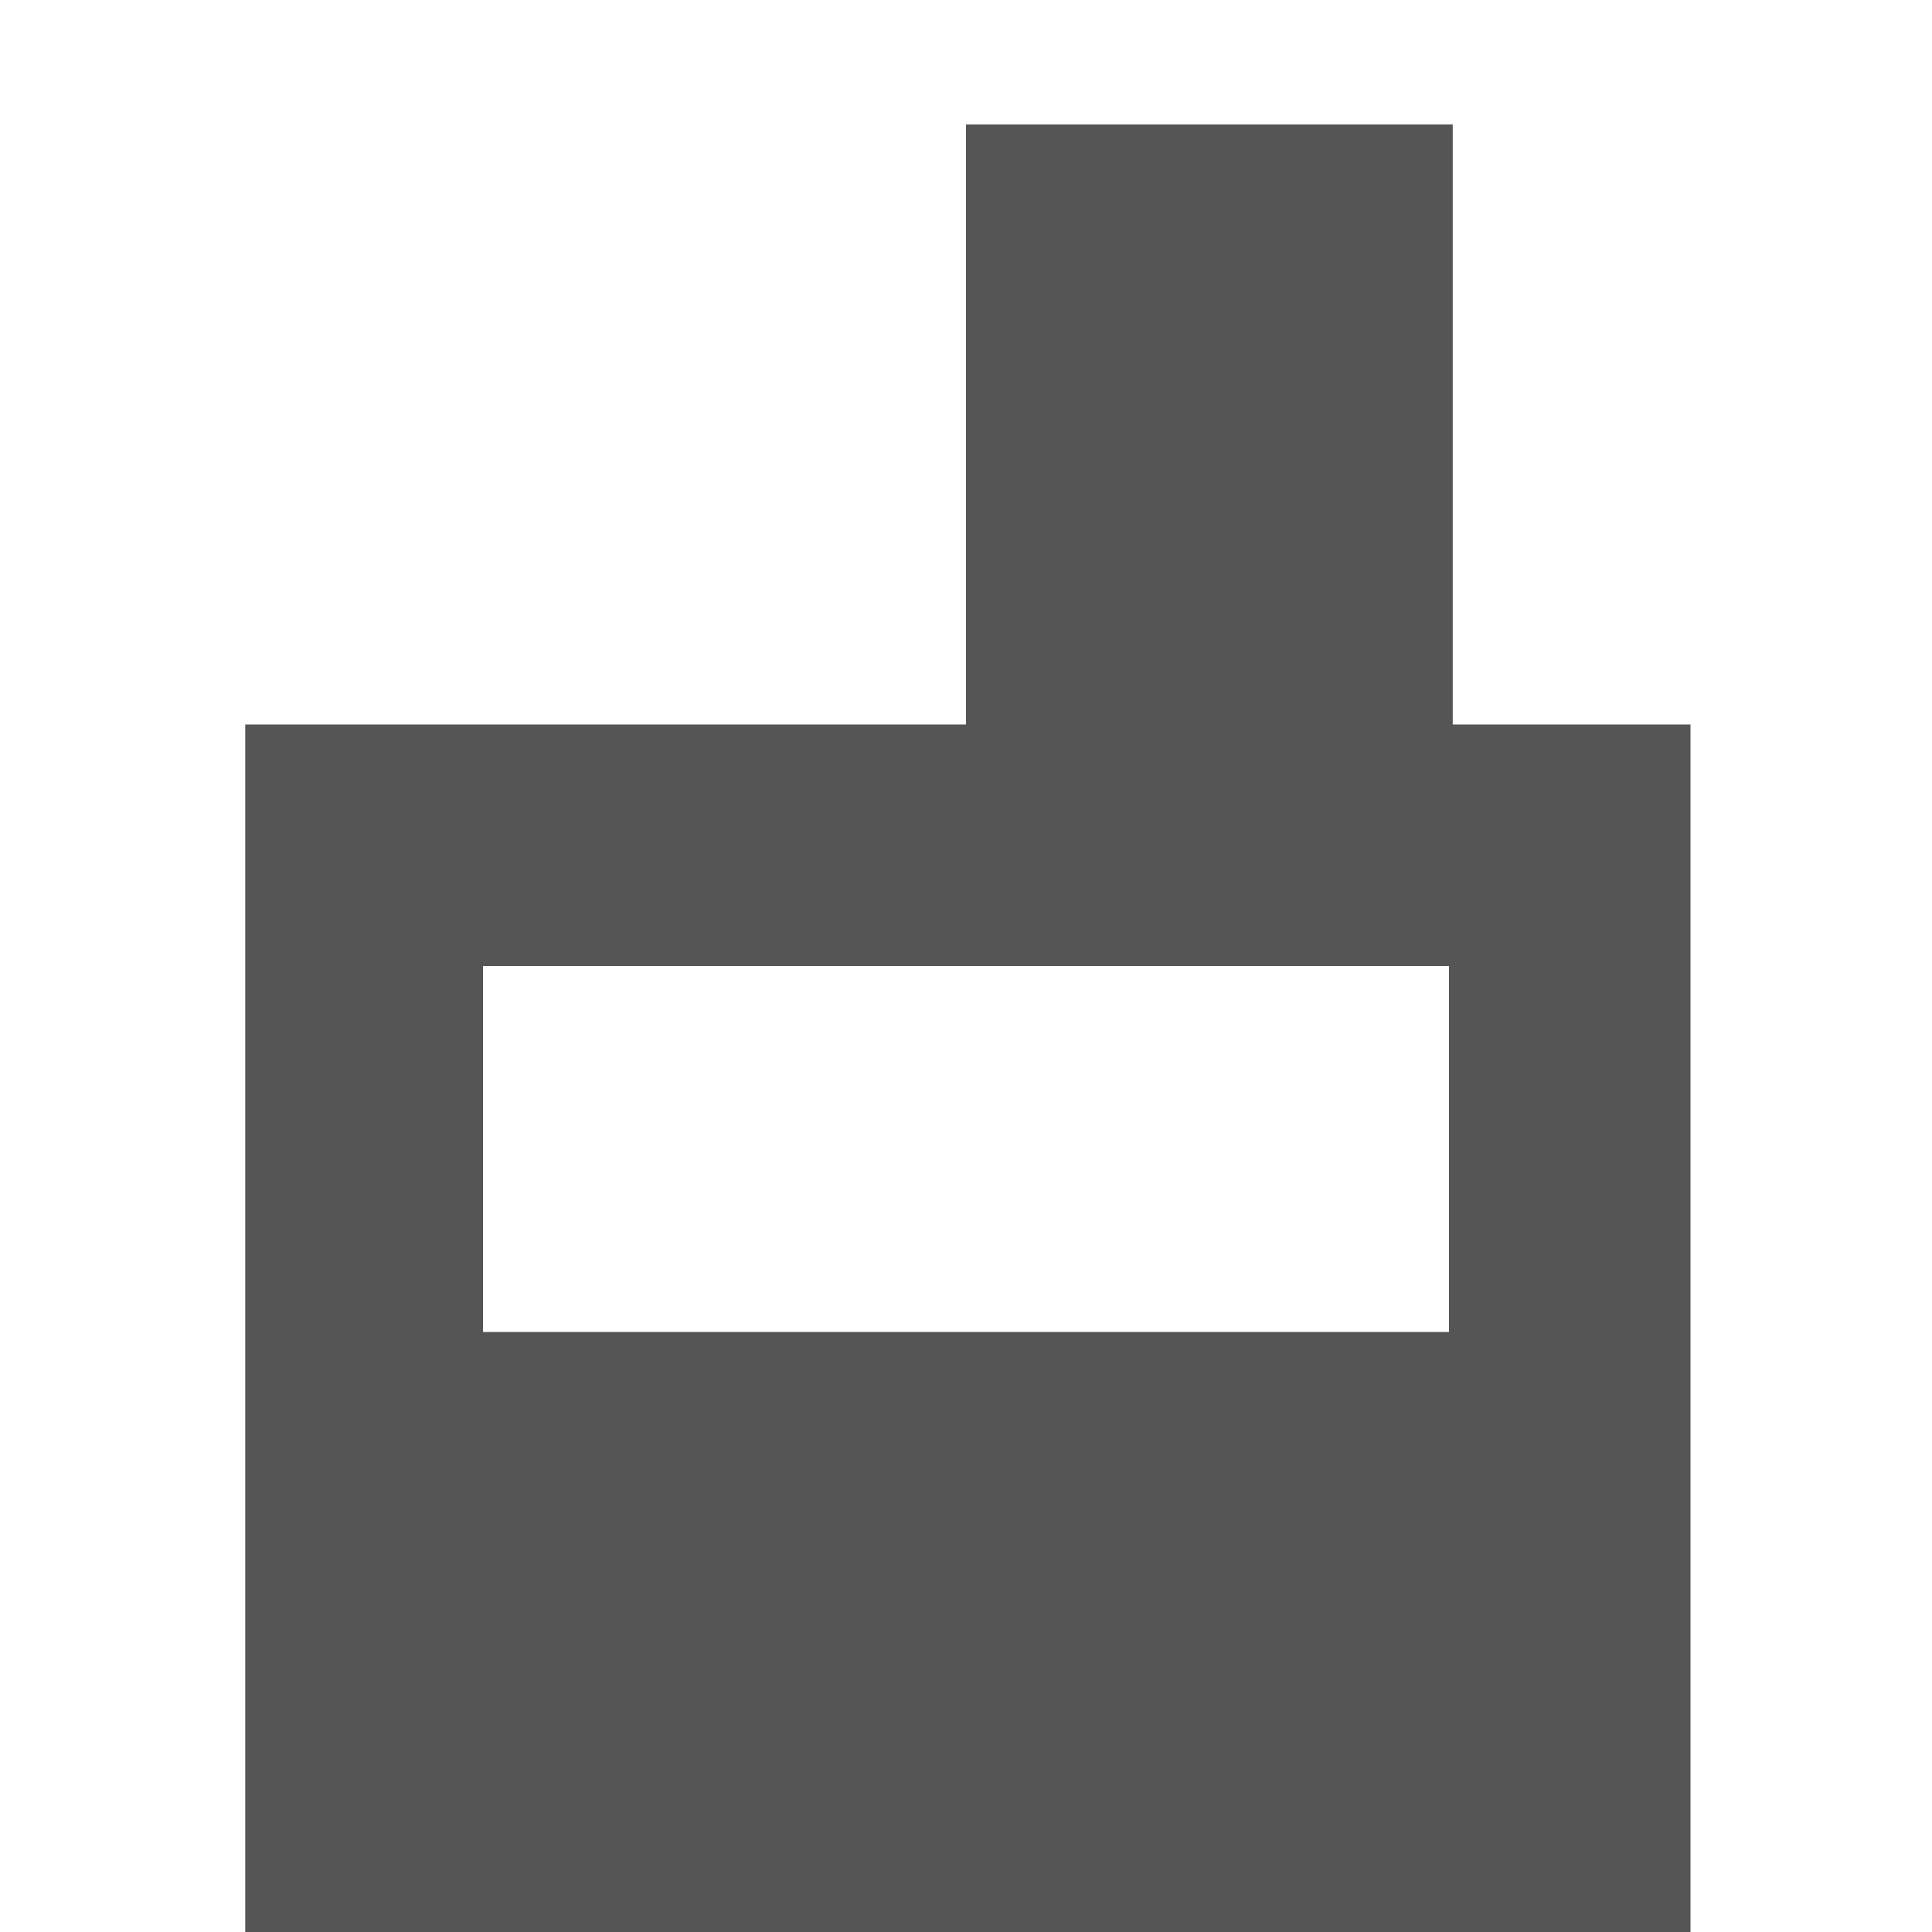 
<svg xmlns="http://www.w3.org/2000/svg" xmlns:xlink="http://www.w3.org/1999/xlink" width="16px" height="16px" viewBox="0 0 16 16" version="1.1">
<g id="surface1">
<path style=" stroke:none;fill-rule:evenodd;fill:#555555;fill-opacity:1;" d="M 8 1.031 L 12.031 1.031 L 12.031 6 L 14 6 L 14 16 L 2.031 16 L 2.031 6 L 8 6 Z M 12 11.031 L 12 8 L 4 8 L 4 11.031 Z M 12 11.031 "/>
</g>
</svg>
